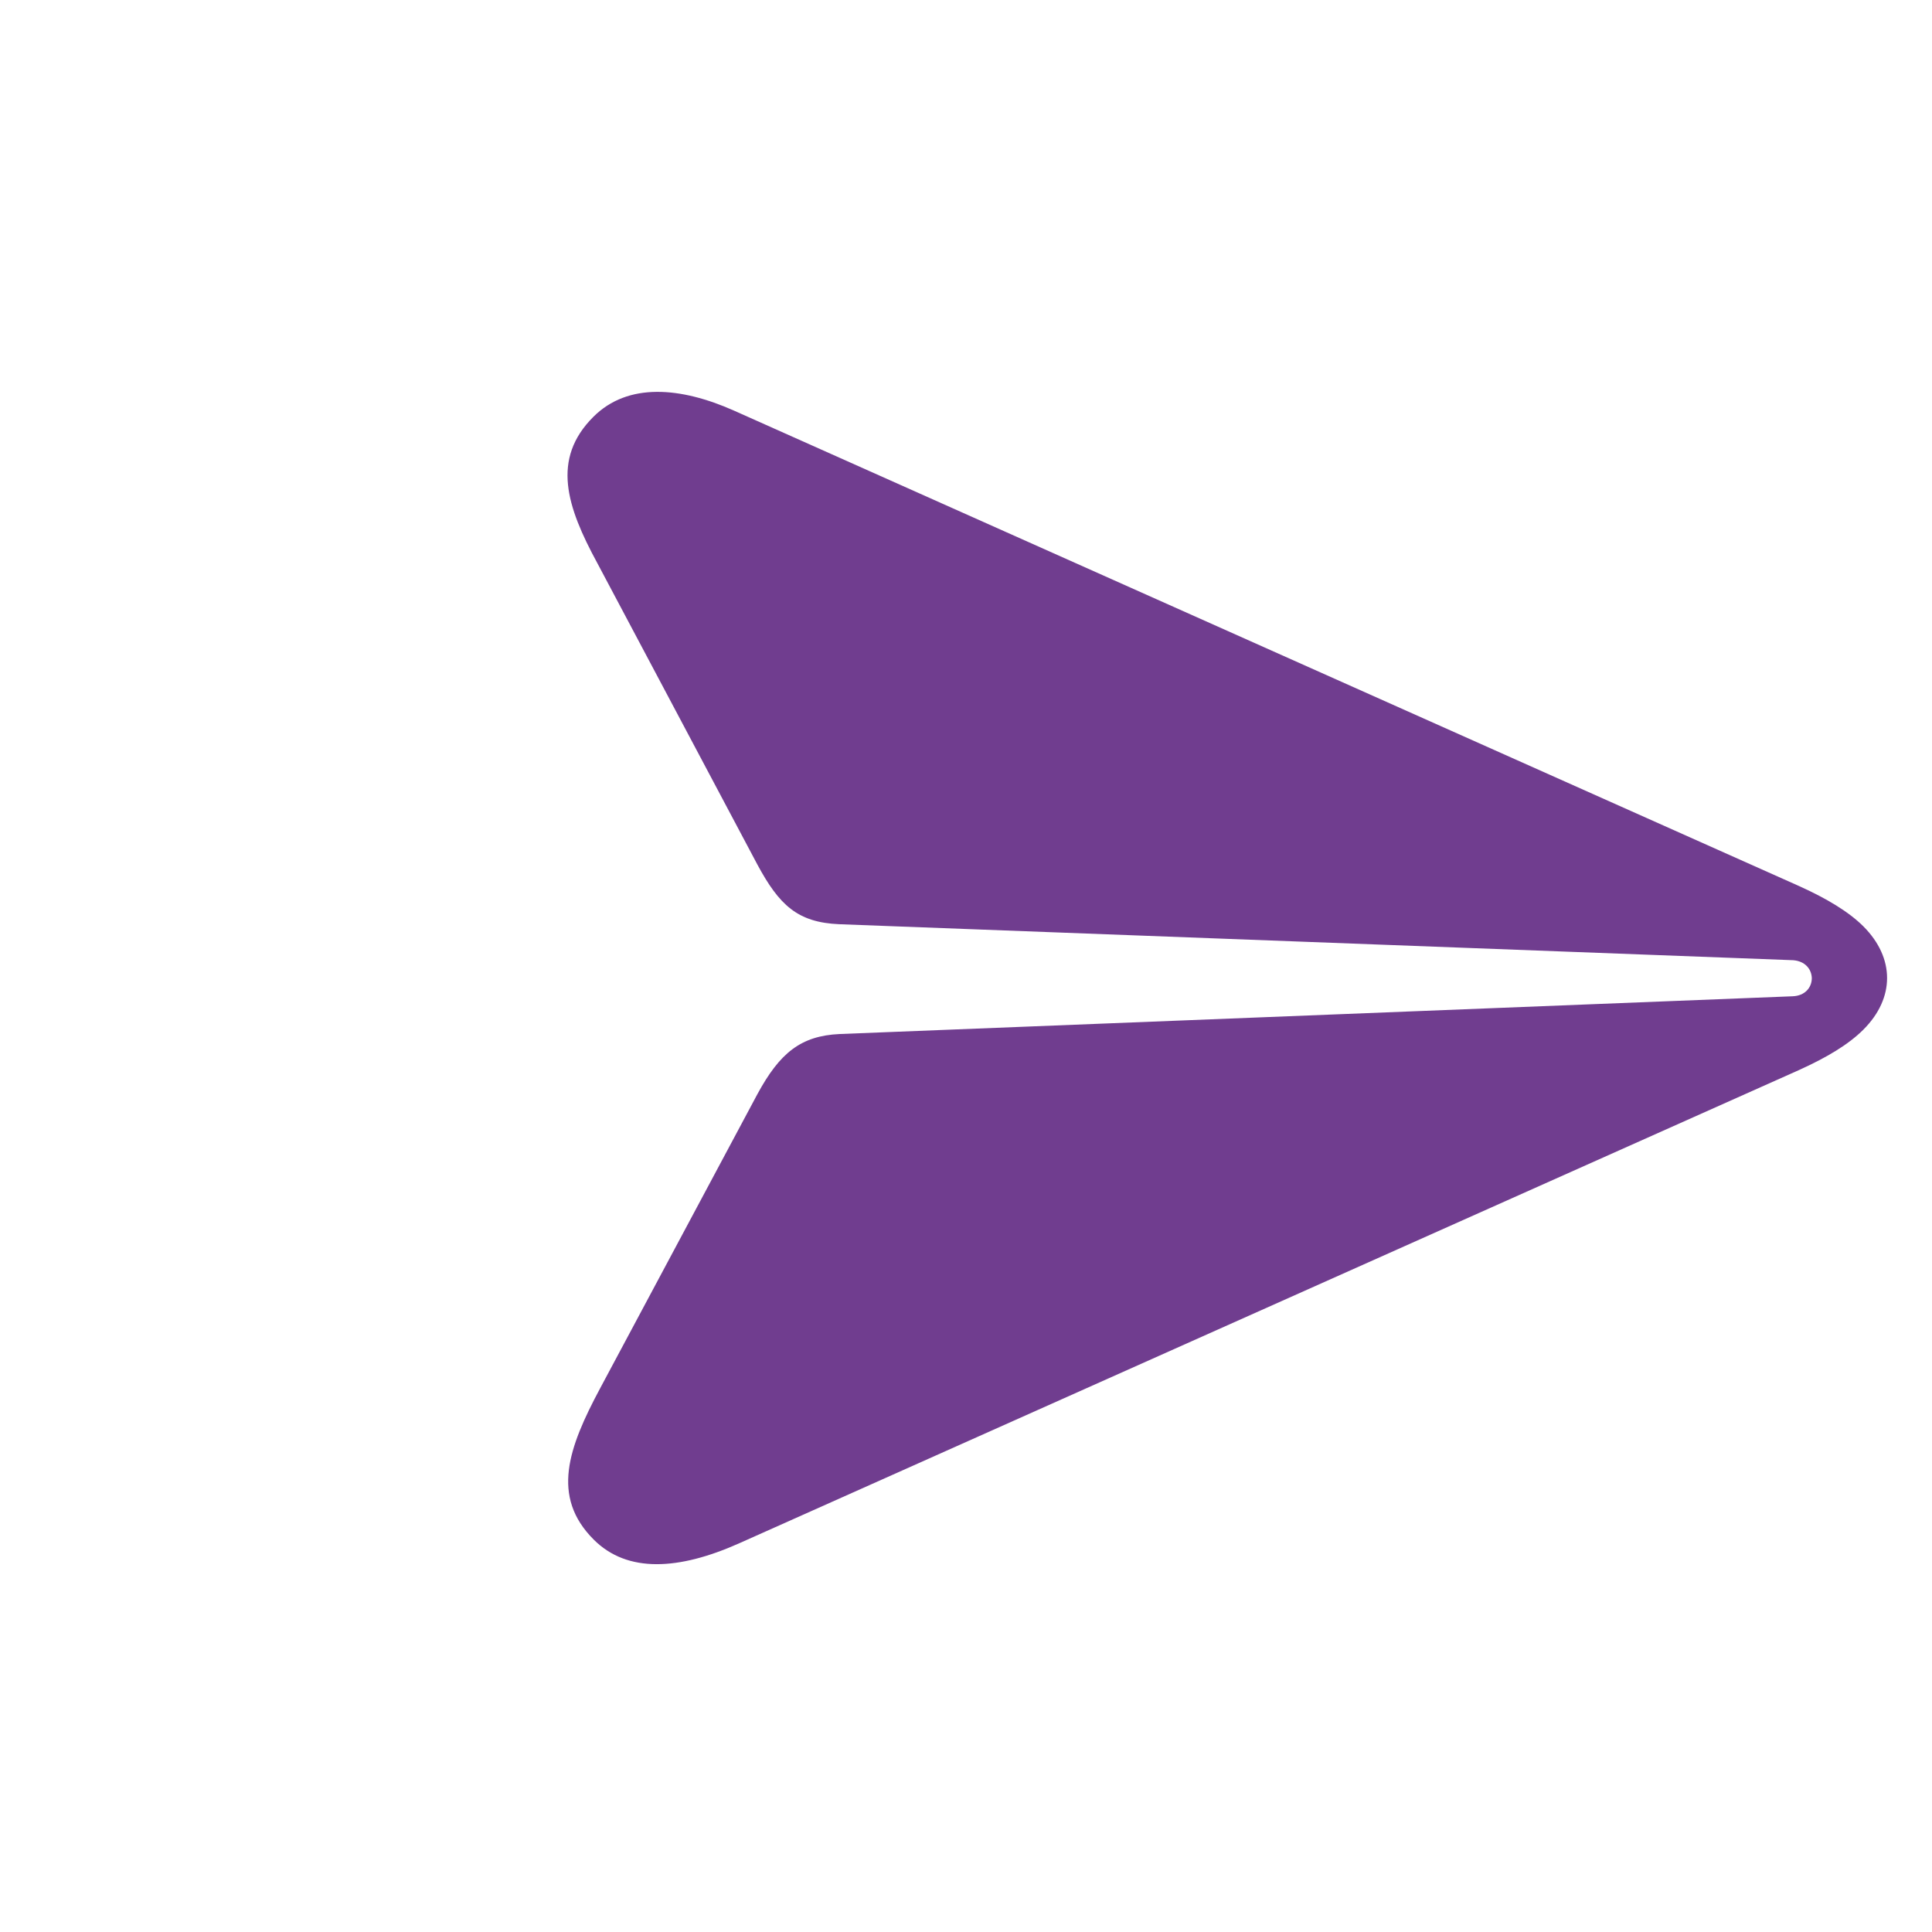 <svg width="24" height="24" viewBox="0 0 24 24" fill="none" xmlns="http://www.w3.org/2000/svg">
<path d="M7.376 19.126C6.84 18.591 7.061 17.983 7.454 17.248L9.409 13.591C9.685 13.083 9.945 12.867 10.431 12.845L22.27 12.376C22.419 12.37 22.507 12.271 22.507 12.149C22.502 12.033 22.419 11.939 22.275 11.928L10.426 11.481C9.906 11.459 9.68 11.243 9.409 10.741L7.42 6.995C7.039 6.294 6.846 5.702 7.371 5.178C7.802 4.747 8.459 4.808 9.116 5.1L22.347 11.006C22.689 11.16 22.966 11.326 23.148 11.508C23.54 11.901 23.54 12.398 23.148 12.79C22.96 12.978 22.689 13.138 22.347 13.293L9.172 19.176C8.437 19.502 7.796 19.546 7.376 19.126Z" fill="#703D8F"/>
</svg>
